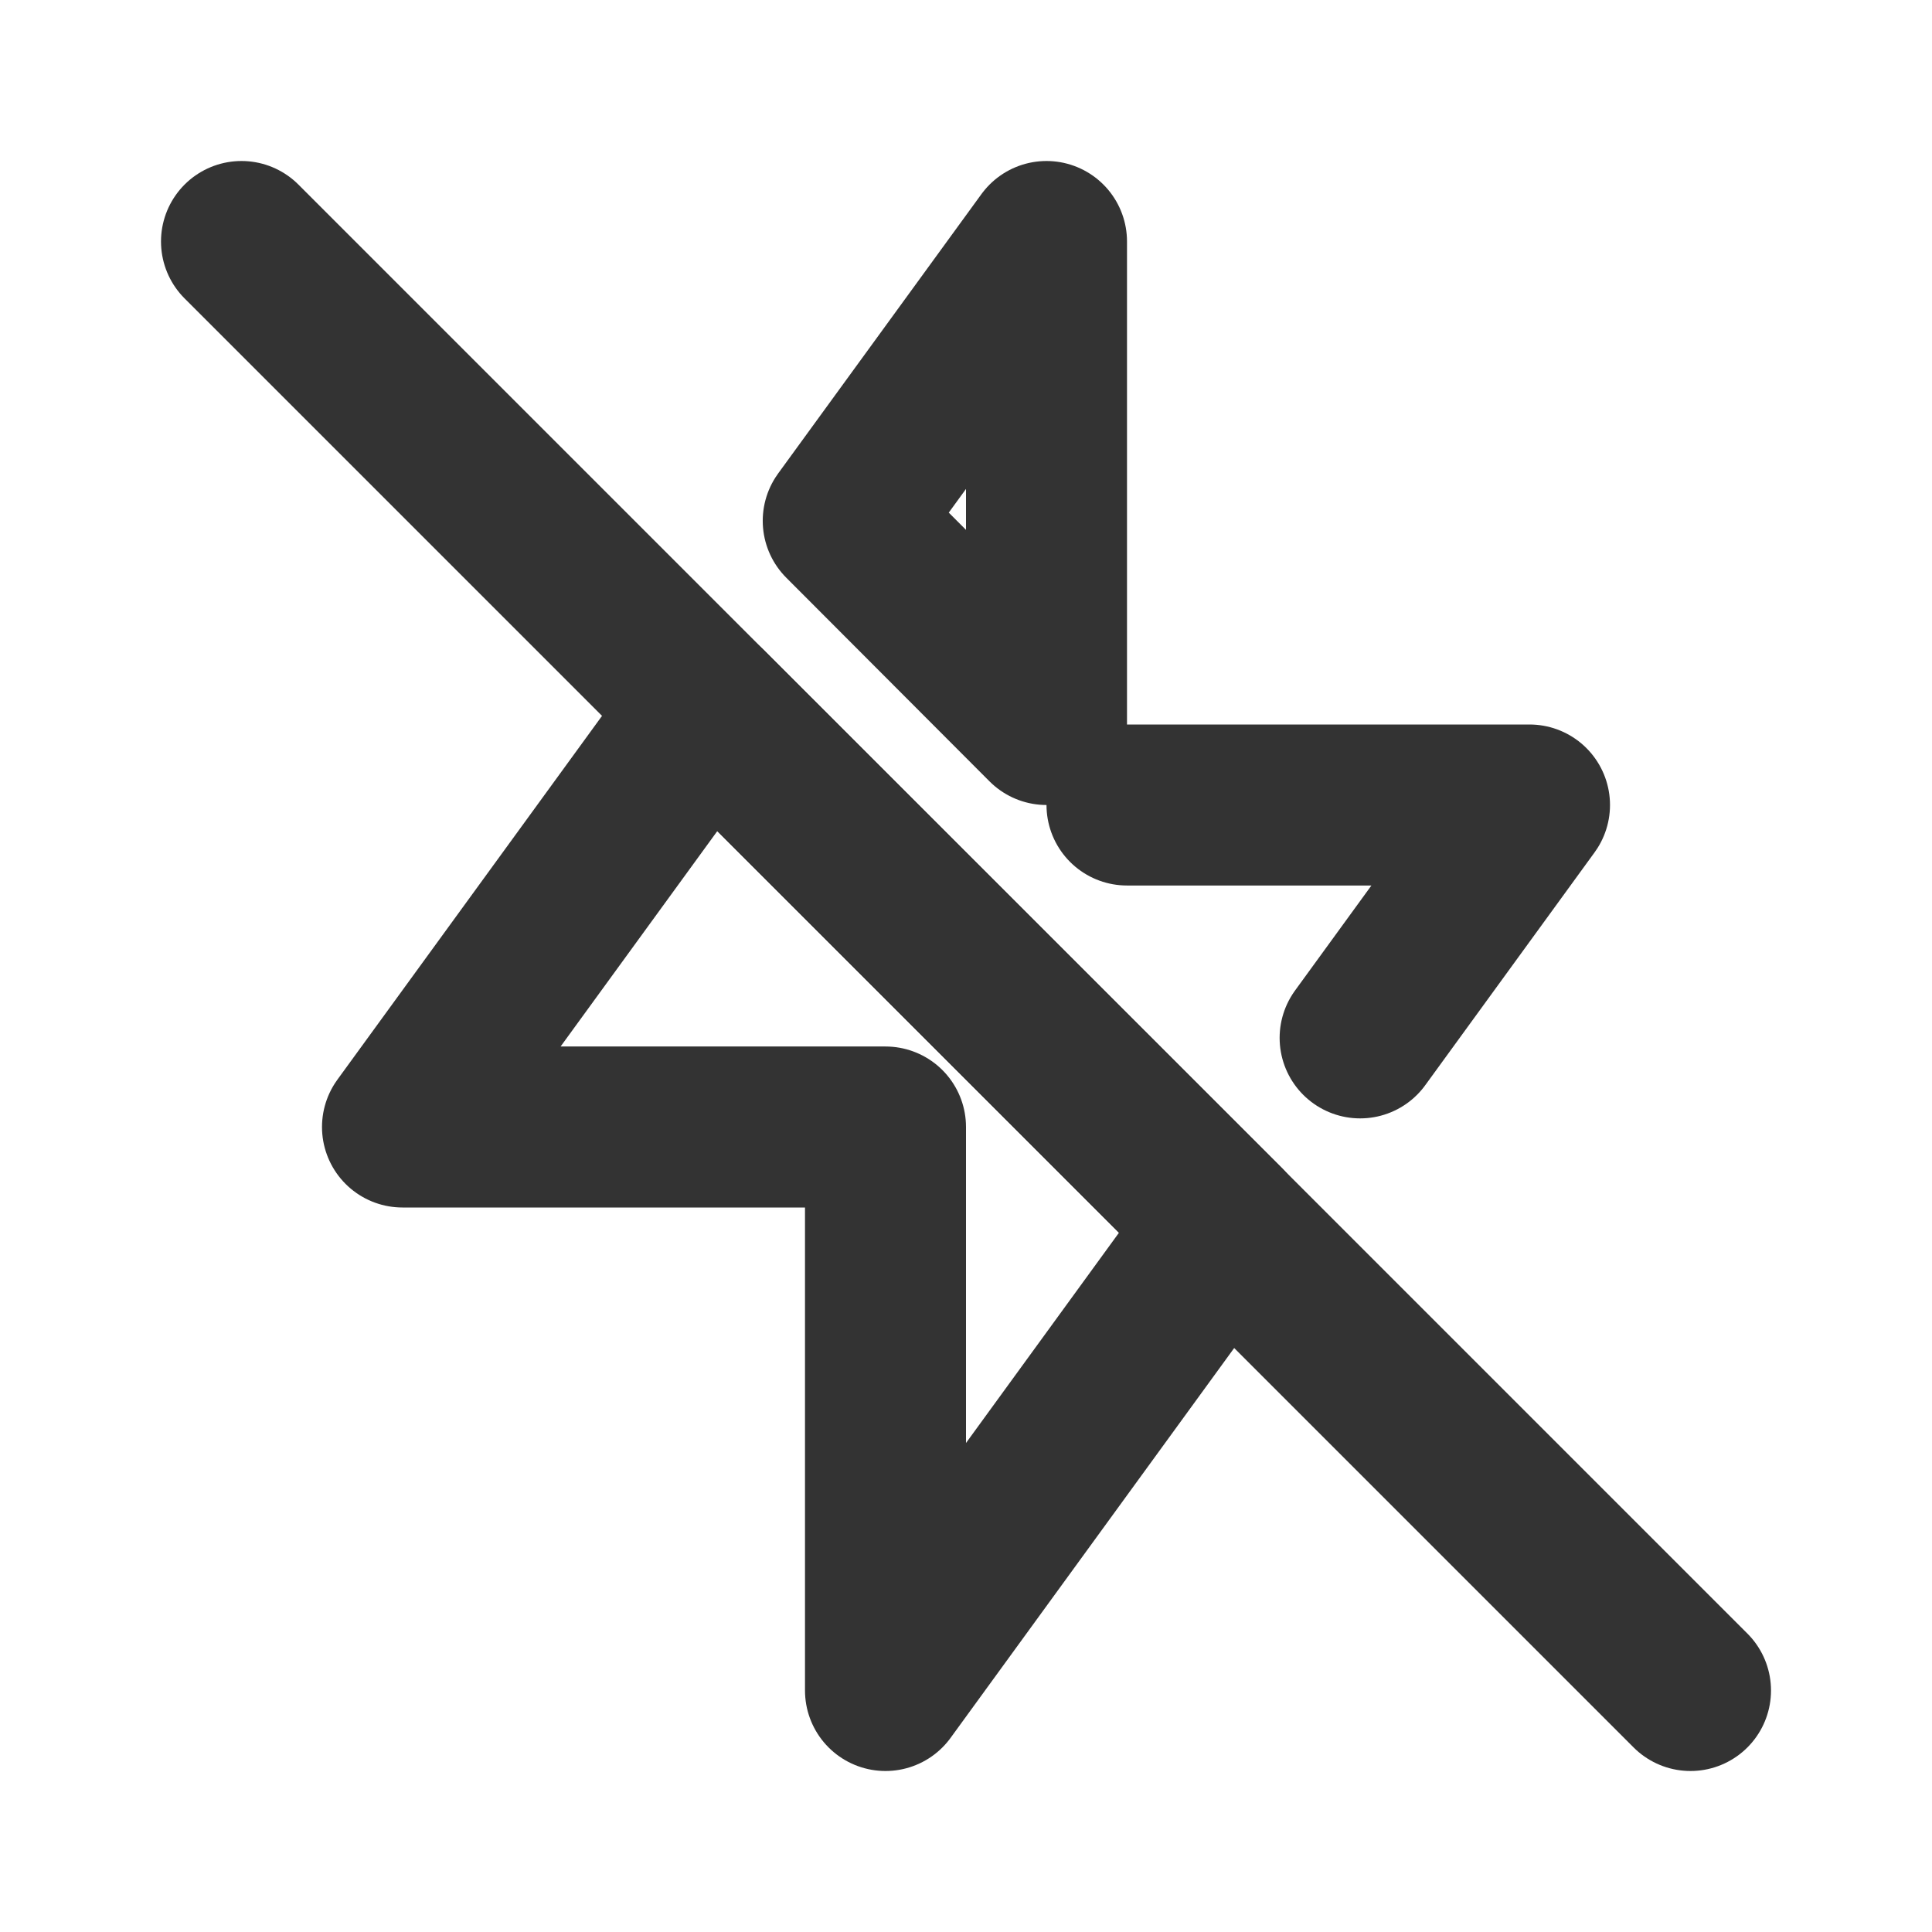 <svg width="24" height="24" viewBox="0 0 24 24" fill="none" xmlns="http://www.w3.org/2000/svg">
<path d="M3 3L21 21" stroke="#333333" stroke-width="2" stroke-linecap="round" stroke-linejoin="round"/>
<path d="M14 10H19L16.896 12.893M15.212 15.21L11 21V14H5L8.79 8.79L15.212 15.21ZM10.475 6.47L13 3V9L10.475 6.47Z" stroke="#333333" stroke-width="2" stroke-linecap="round" stroke-linejoin="round"/>
</svg>
